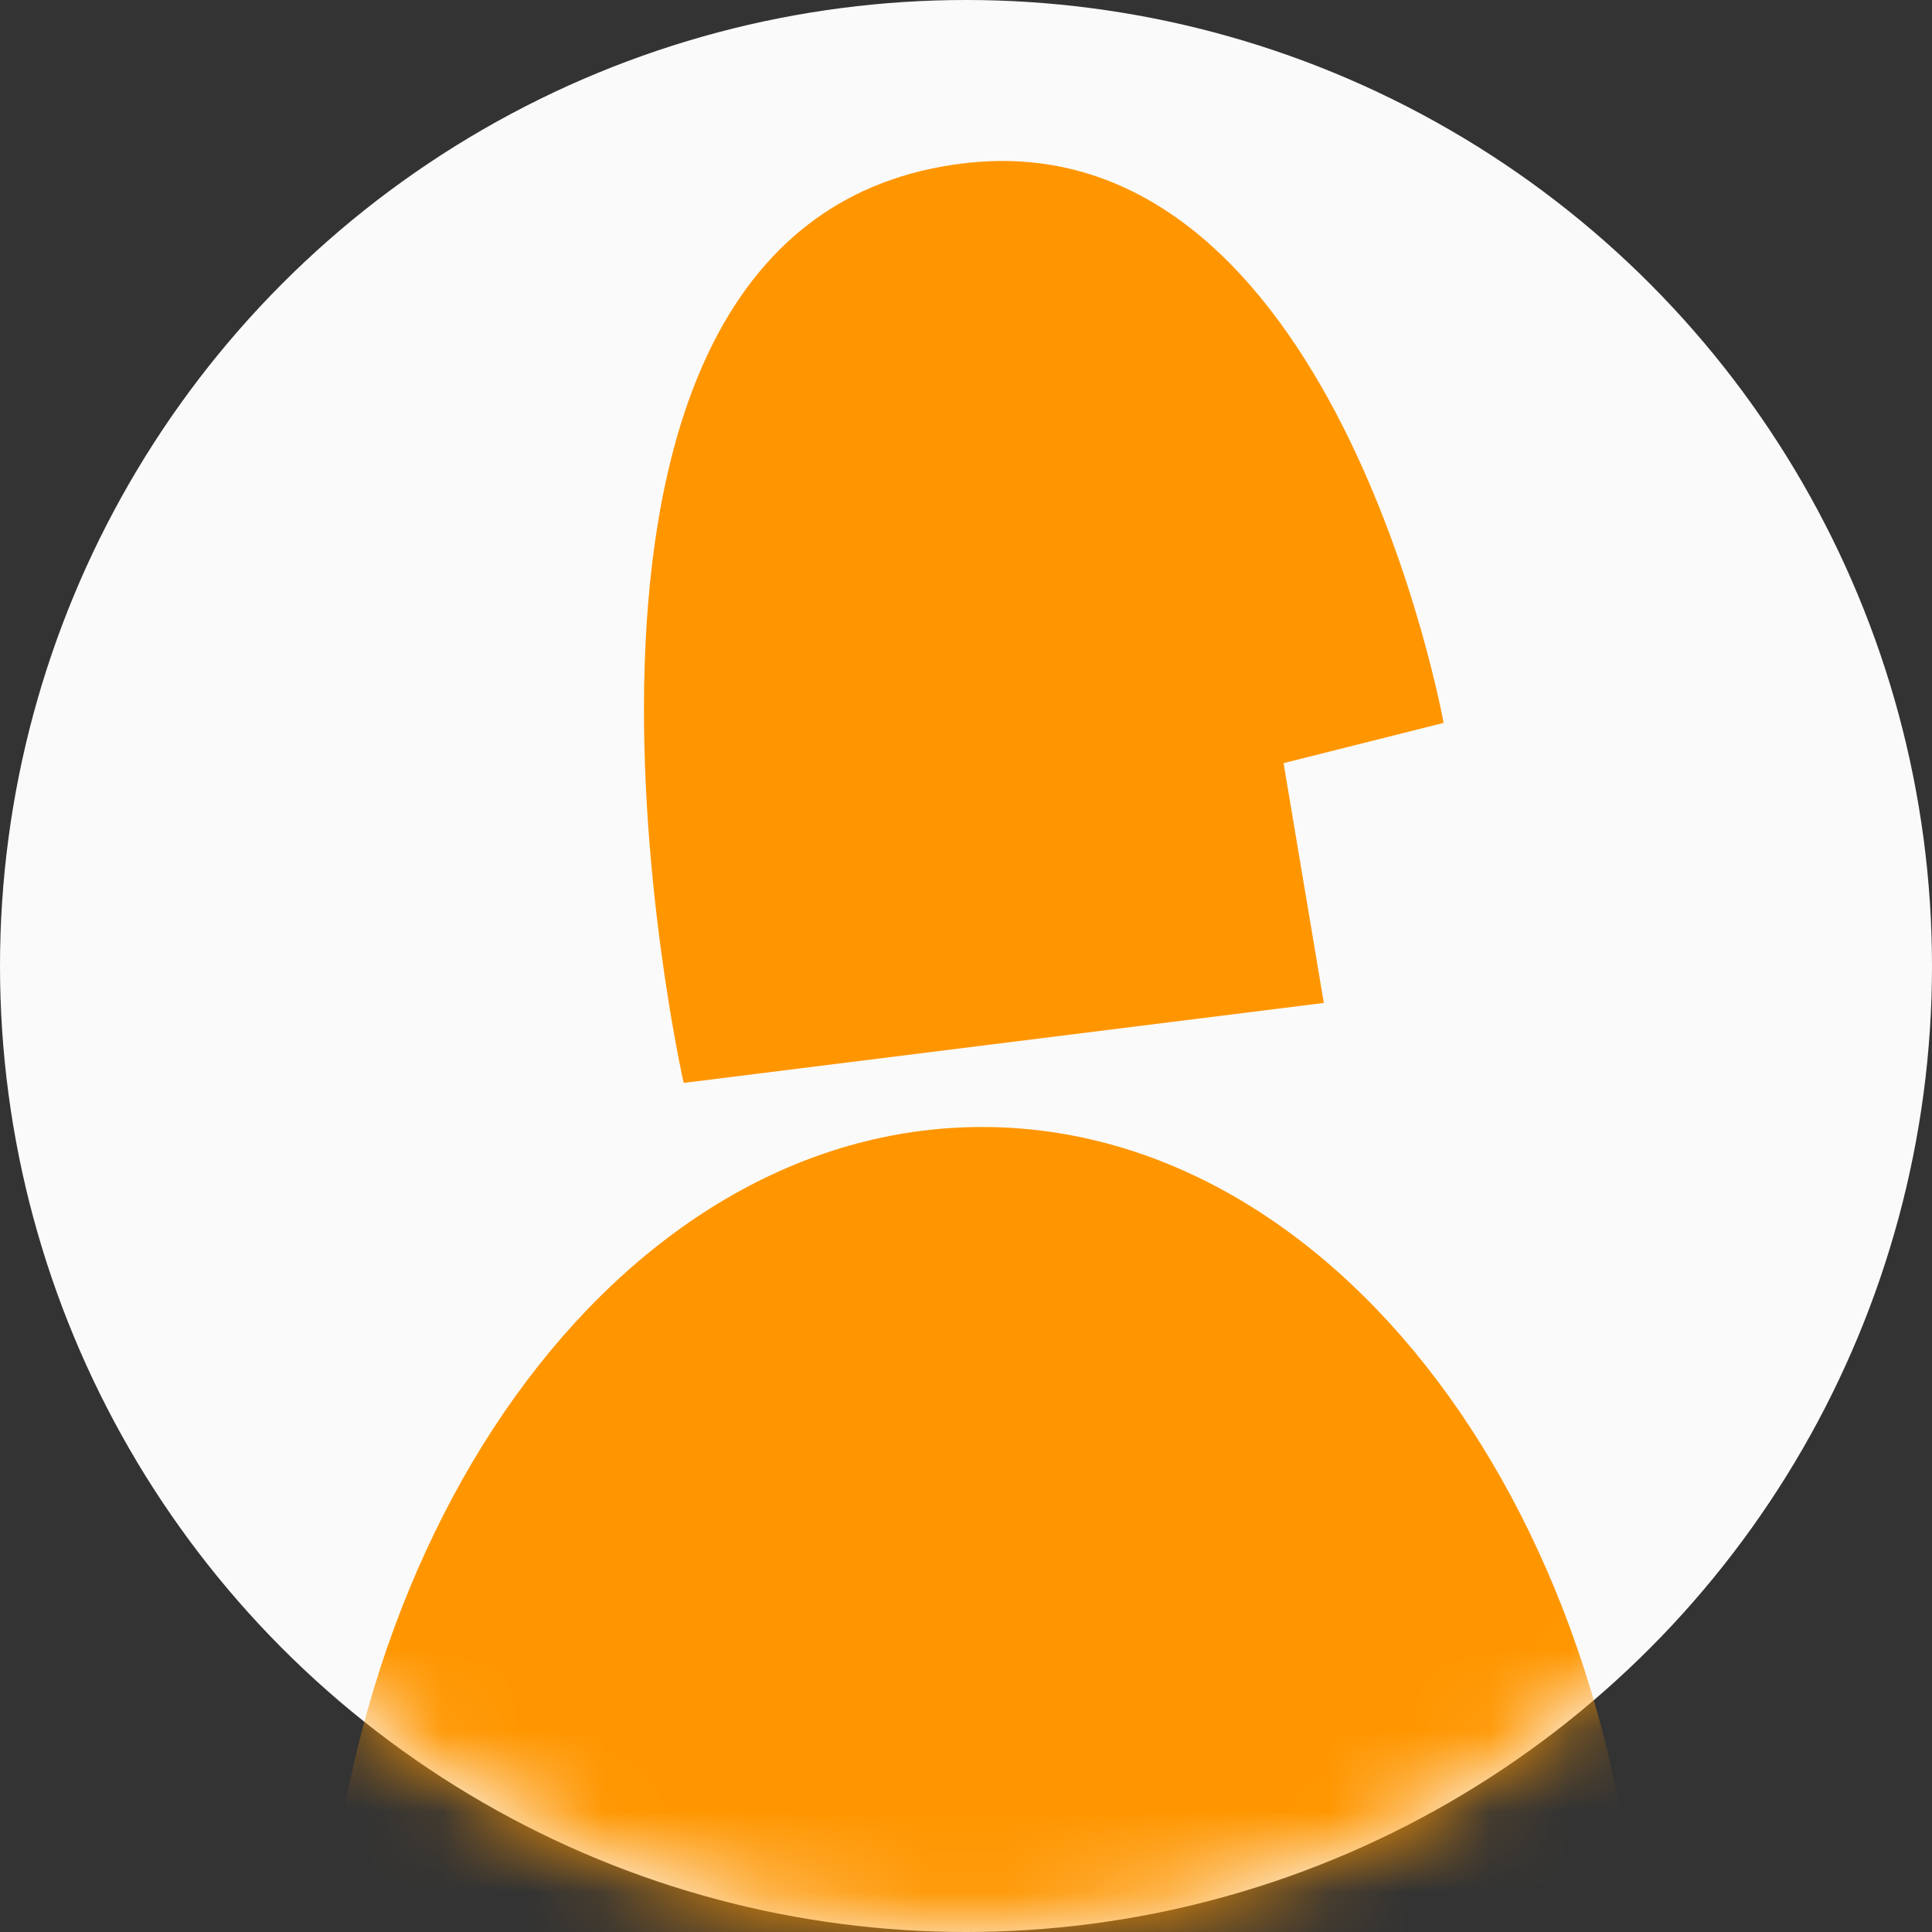 <?xml version="1.0" encoding="UTF-8"?>
<svg width="24px" height="24px" viewBox="0 0 24 24" version="1.1" xmlns="http://www.w3.org/2000/svg" xmlns:xlink="http://www.w3.org/1999/xlink">
    <rect x="0" y="0" width="24" height="24" fill="#333333" stroke="none"/>
    <!-- Generator: Sketch 42 (36781) - http://www.bohemiancoding.com/sketch -->
    <title>icons/mobile/rolecard_icon</title>
    <desc>Created with Sketch.</desc>
    <defs>
        <circle id="path-1" cx="12" cy="12" r="12"></circle>
    </defs>
    <g id="Symbols" stroke="none" stroke-width="1" fill="none" fill-rule="evenodd">
        <g id="Button-/-mobile-/-new-/-Aidan_rolecardbutton" transform="translate(-8, -4)">
            <g id="Aidan_rolecardbutton">
                <g id="icon-/-mobile-/-rolecard_icon" transform="translate(8, 4)">
                    <mask id="mask-2" fill="white">
                        <use xlink:href="#path-1"></use>
                    </mask>
                    <use id="rolecard_icon" fill="#FAFAFA" fill-rule="evenodd" xlink:href="#path-1"></use>
                    <path d="M12.2,14 C16.728,14 20.4,19.113 20.4,25.42 C20.4,31.727 16.729,36.839 12.2,36.839 C7.671,36.839 4,31.727 4,25.42 C4,19.113 7.672,14 12.2,14 Z" id="Shape" fill="#FF9600" fill-rule="evenodd" mask="url(#mask-2)"></path>
                    <path d="M8.495,13.452 L16.445,12.459 L15.945,9.48 L17.933,8.98 C17.933,8.98 16.582,1.474 11.97,2.029 C6.07,2.739 8.492,13.448 8.492,13.448" id="Shape" fill="#FF9600" fill-rule="evenodd" mask="url(#mask-2)"></path>
                </g>
            </g>
        </g>
    </g>
</svg>